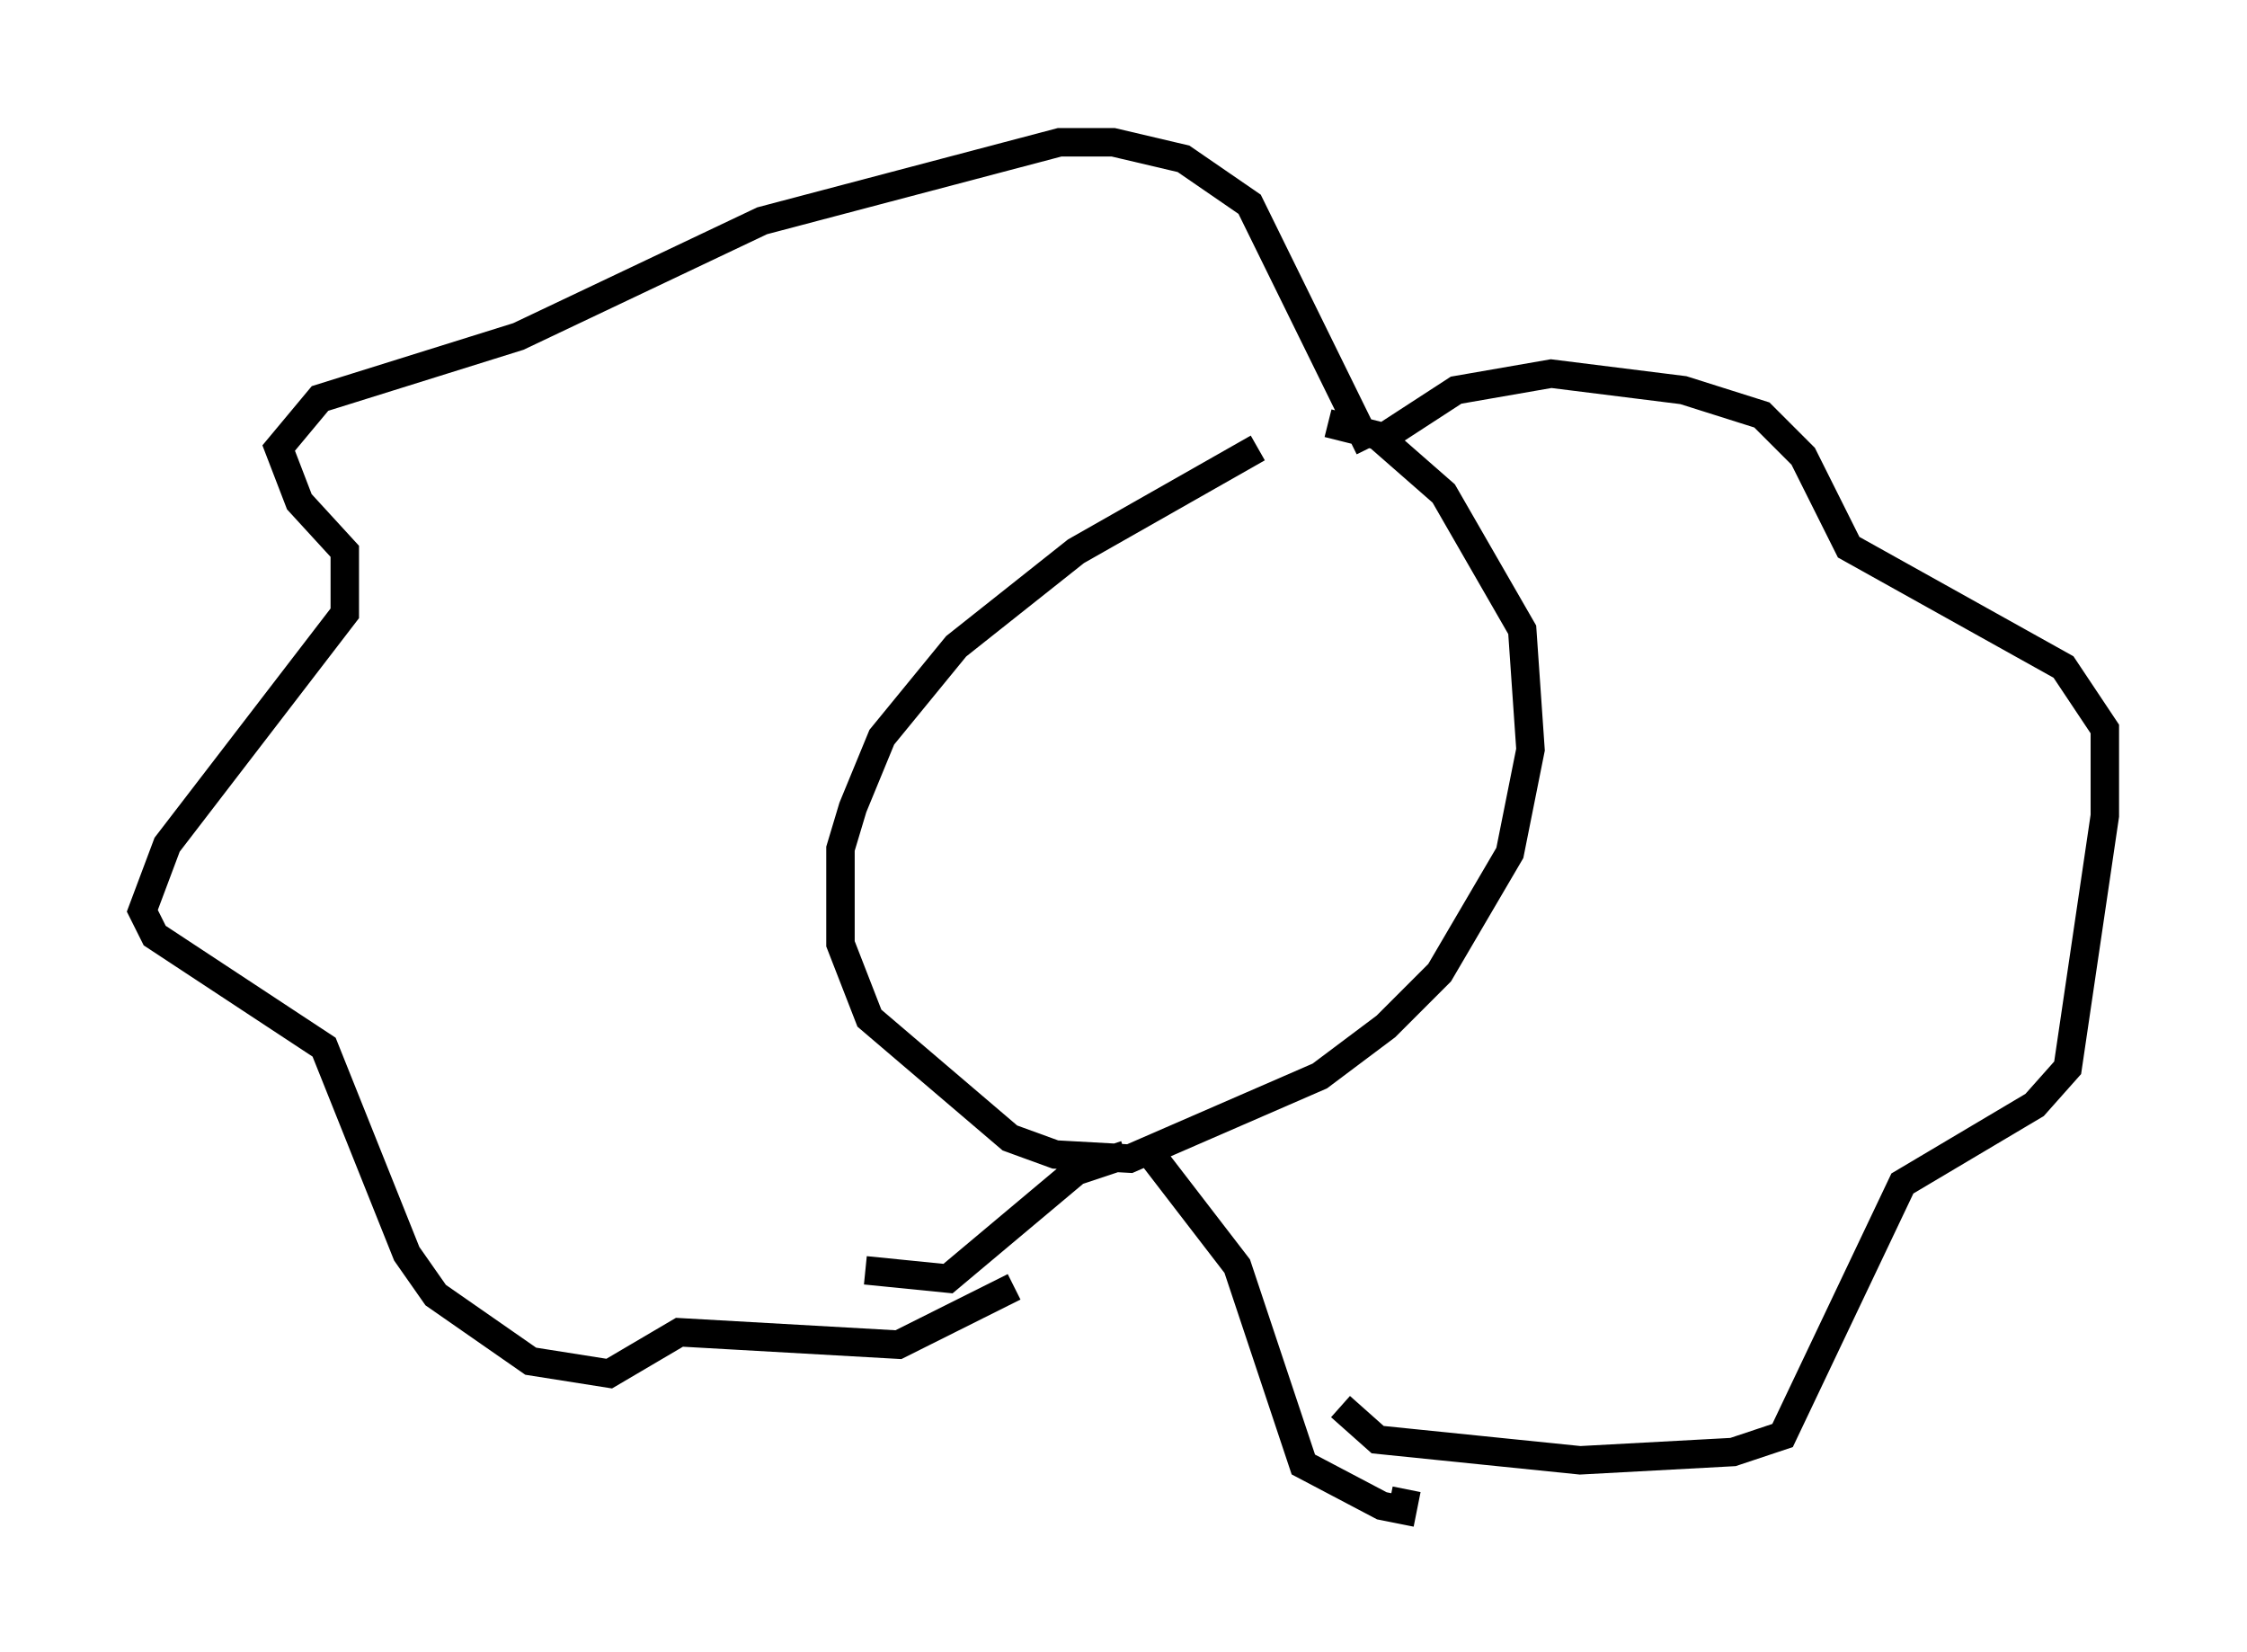 <?xml version="1.0" encoding="utf-8" ?>
<svg baseProfile="full" height="58.078" version="1.1" width="78.994" xmlns="http://www.w3.org/2000/svg" xmlns:ev="http://www.w3.org/2001/xml-events" xmlns:xlink="http://www.w3.org/1999/xlink"><defs /><rect fill="white" height="58.078" width="78.994" x="0" y="0" /><path d="M48.285, 14.441 m-4.067, 1.307 l-6.391, 3.631 -4.212, 3.341 l-2.615, 3.196 -1.017, 2.469 l-0.436, 1.453 0.0, 3.341 l1.017, 2.615 4.939, 4.212 l1.598, 0.581 2.615, 0.145 l6.682, -2.905 2.324, -1.743 l1.888, -1.888 2.469, -4.212 l0.726, -3.631 -0.291, -4.212 l-2.76, -4.793 -2.324, -2.034 l-1.743, -0.436 m1.598, 0.726 l2.905, -1.888 3.341, -0.581 l4.648, 0.581 2.76, 0.872 l1.453, 1.453 1.598, 3.196 l7.553, 4.212 1.453, 2.179 l0.0, 3.05 -1.307, 8.86 l-1.162, 1.307 -4.648, 2.76 l-4.212, 8.86 -1.743, 0.581 l-5.374, 0.291 -7.117, -0.726 l-1.307, -1.162 m1.017, -33.698 l-4.212, -8.57 -2.324, -1.598 l-2.469, -0.581 -1.888, 0.0 l-10.458, 2.76 -8.57, 4.067 l-6.972, 2.179 -1.453, 1.743 l0.726, 1.888 1.598, 1.743 l0.0, 2.179 -6.246, 8.134 l-0.872, 2.324 0.436, 0.872 l5.955, 3.922 2.905, 7.263 l1.017, 1.453 3.341, 2.324 l2.76, 0.436 2.469, -1.453 l7.698, 0.436 4.067, -2.034 m4.939, -4.503 l2.905, 3.777 2.324, 6.972 l2.76, 1.453 0.726, 0.145 l0.145, -0.726 m-9.877, -11.765 l-1.743, 0.581 -4.503, 3.777 l-2.905, -0.291 " fill="none" stroke="black" stroke-width="1" /></svg>